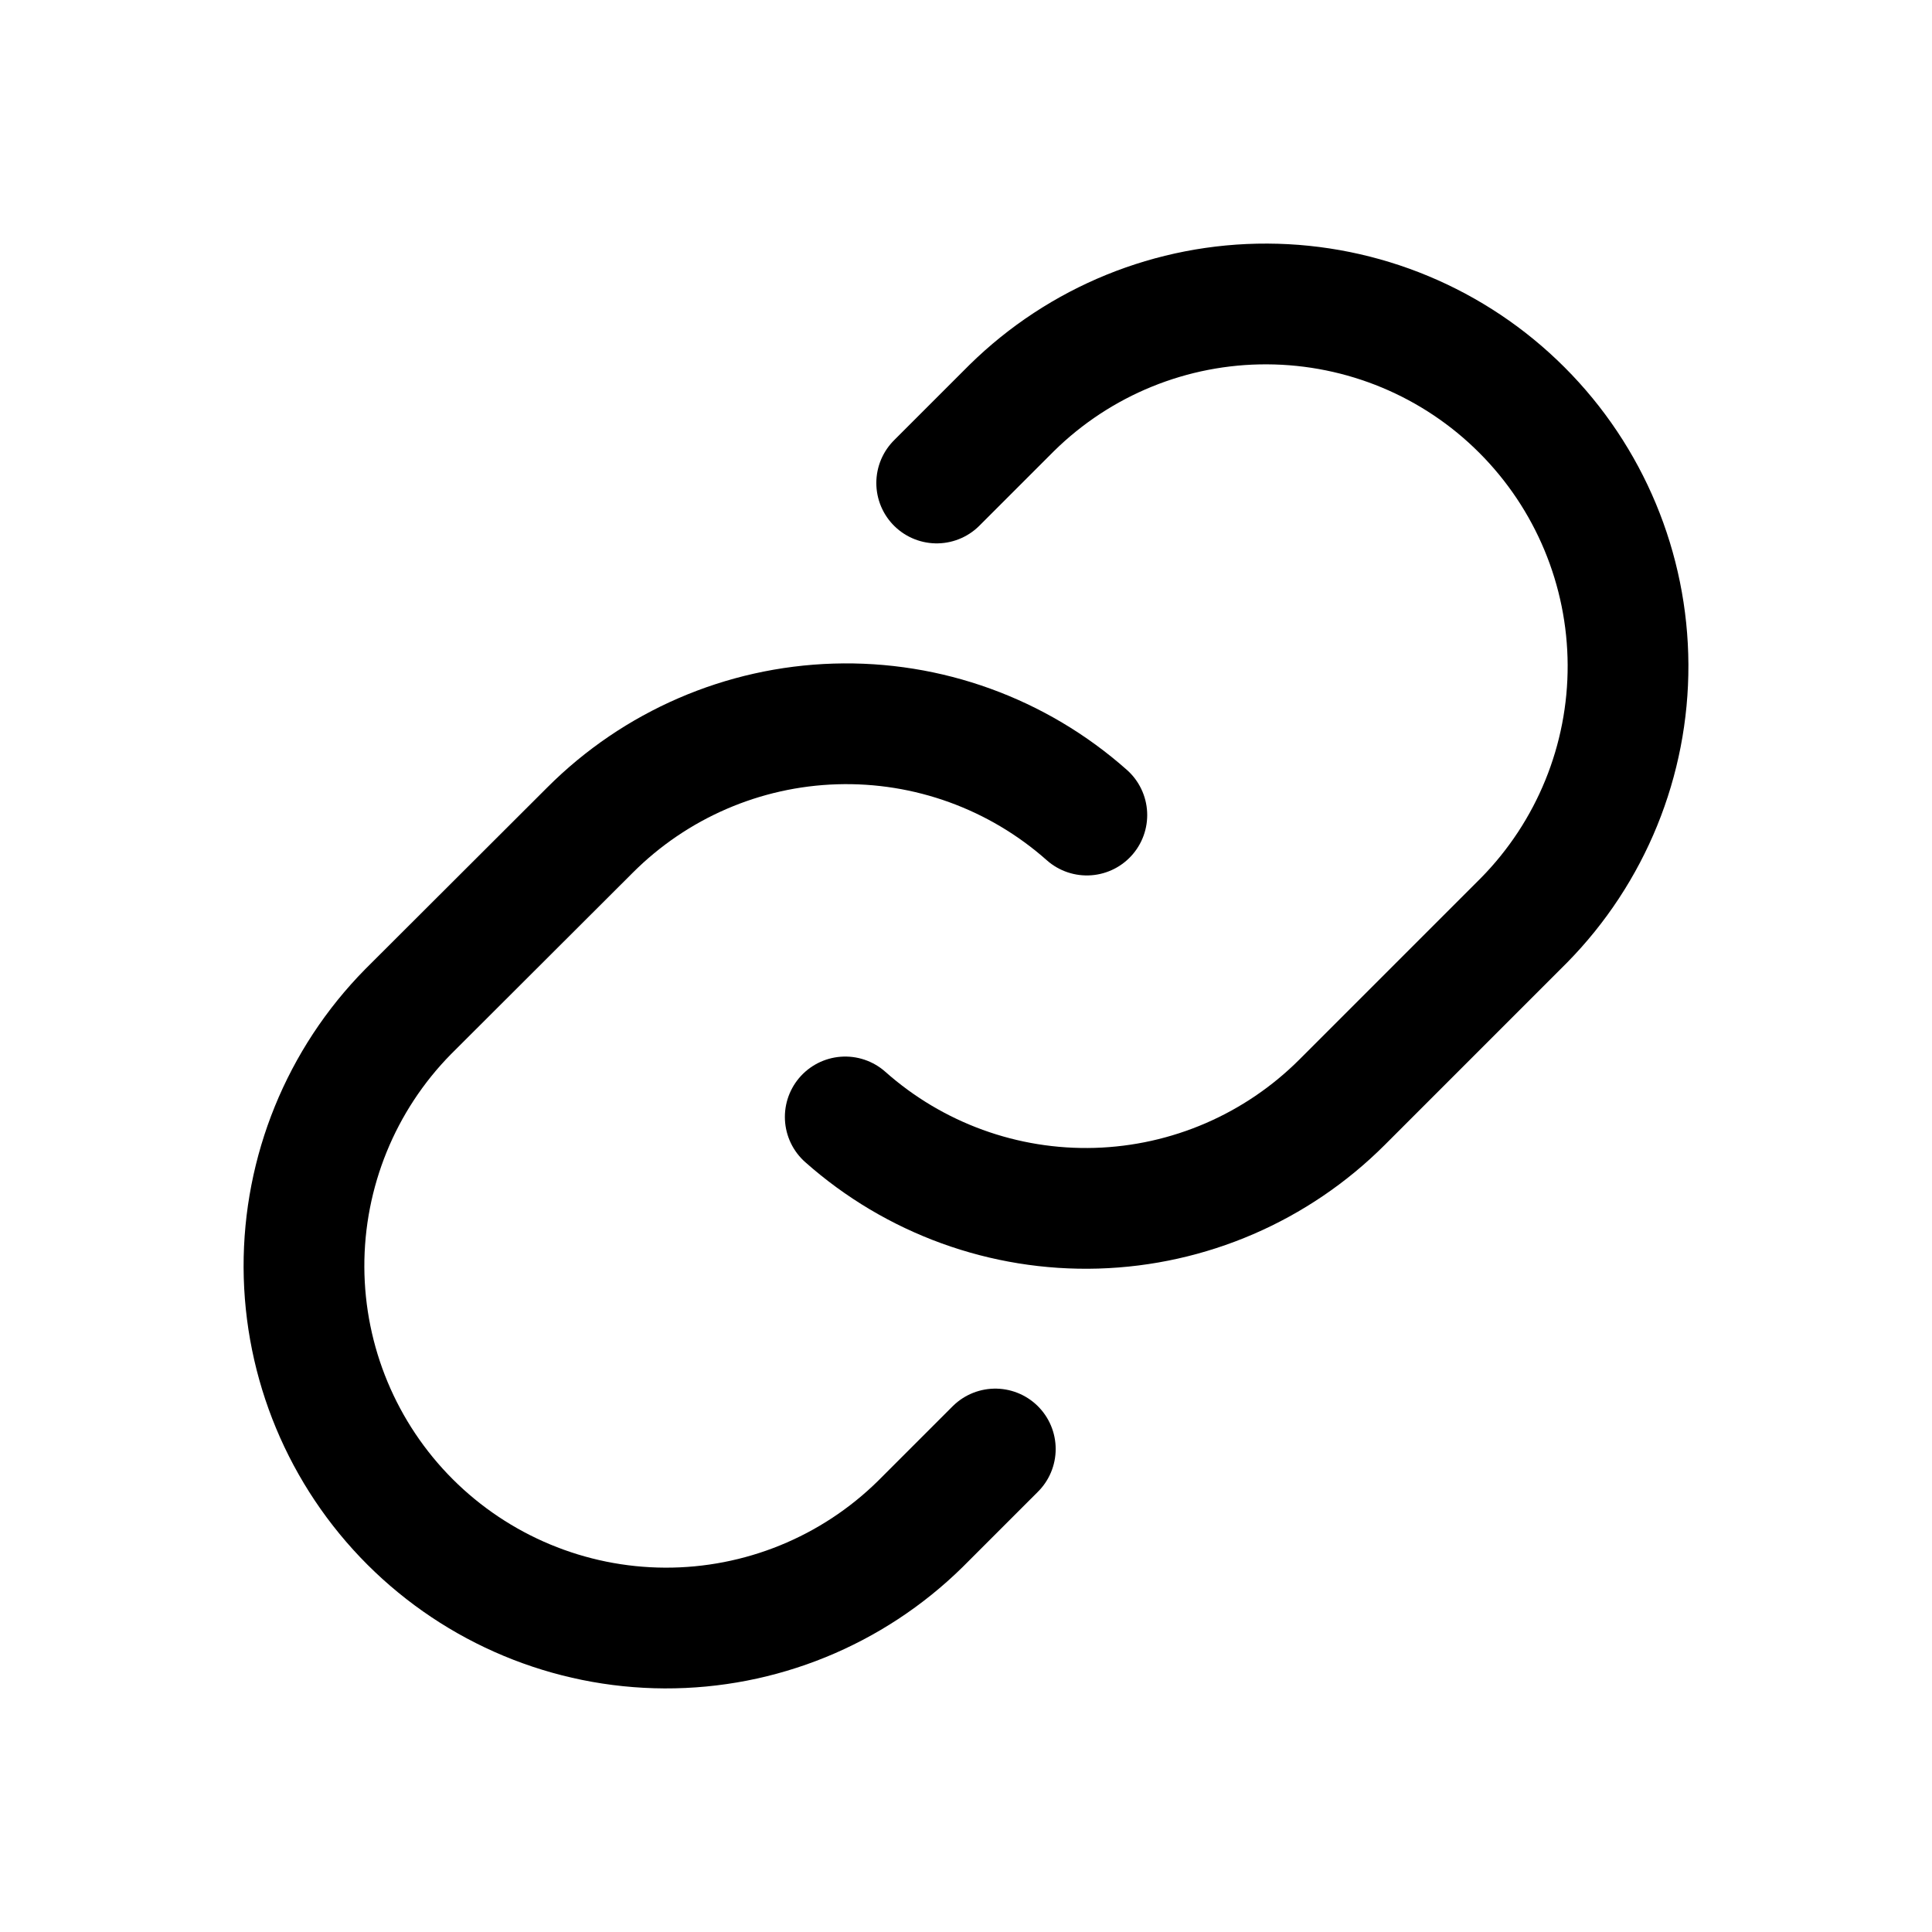 <svg width="24" height="24" viewBox="0 0 24 24" fill="none" xmlns="http://www.w3.org/2000/svg">
<g clip-path="url(#clip0_3143_44848)">
<path d="M12.364 18L11.432 18.932C10.586 19.764 9.445 20.229 8.258 20.224C7.071 20.219 5.934 19.745 5.094 18.906C4.255 18.067 3.781 16.93 3.776 15.742C3.772 14.555 4.236 13.414 5.069 12.568L7.329 10.312C8.14 9.5 9.23 9.028 10.377 8.993C11.525 8.958 12.642 9.363 13.501 10.125" stroke="black" stroke-width="1.5" stroke-linecap="round" stroke-linejoin="round"/>
<path d="M11.636 6L12.568 5.068C13.414 4.236 14.555 3.771 15.742 3.776C16.93 3.781 18.067 4.254 18.906 5.094C19.745 5.933 20.219 7.07 20.224 8.258C20.229 9.445 19.764 10.586 18.932 11.432L16.672 13.692C15.86 14.504 14.769 14.975 13.622 15.009C12.475 15.043 11.358 14.637 10.5 13.875" stroke="black" stroke-width="1.5" stroke-linecap="round" stroke-linejoin="round"/>
</g>
<defs>
<clipPath id="clip0_3143_44848">
<rect width="24" height="24" fill="white"/>
</clipPath>
</defs>
</svg>
